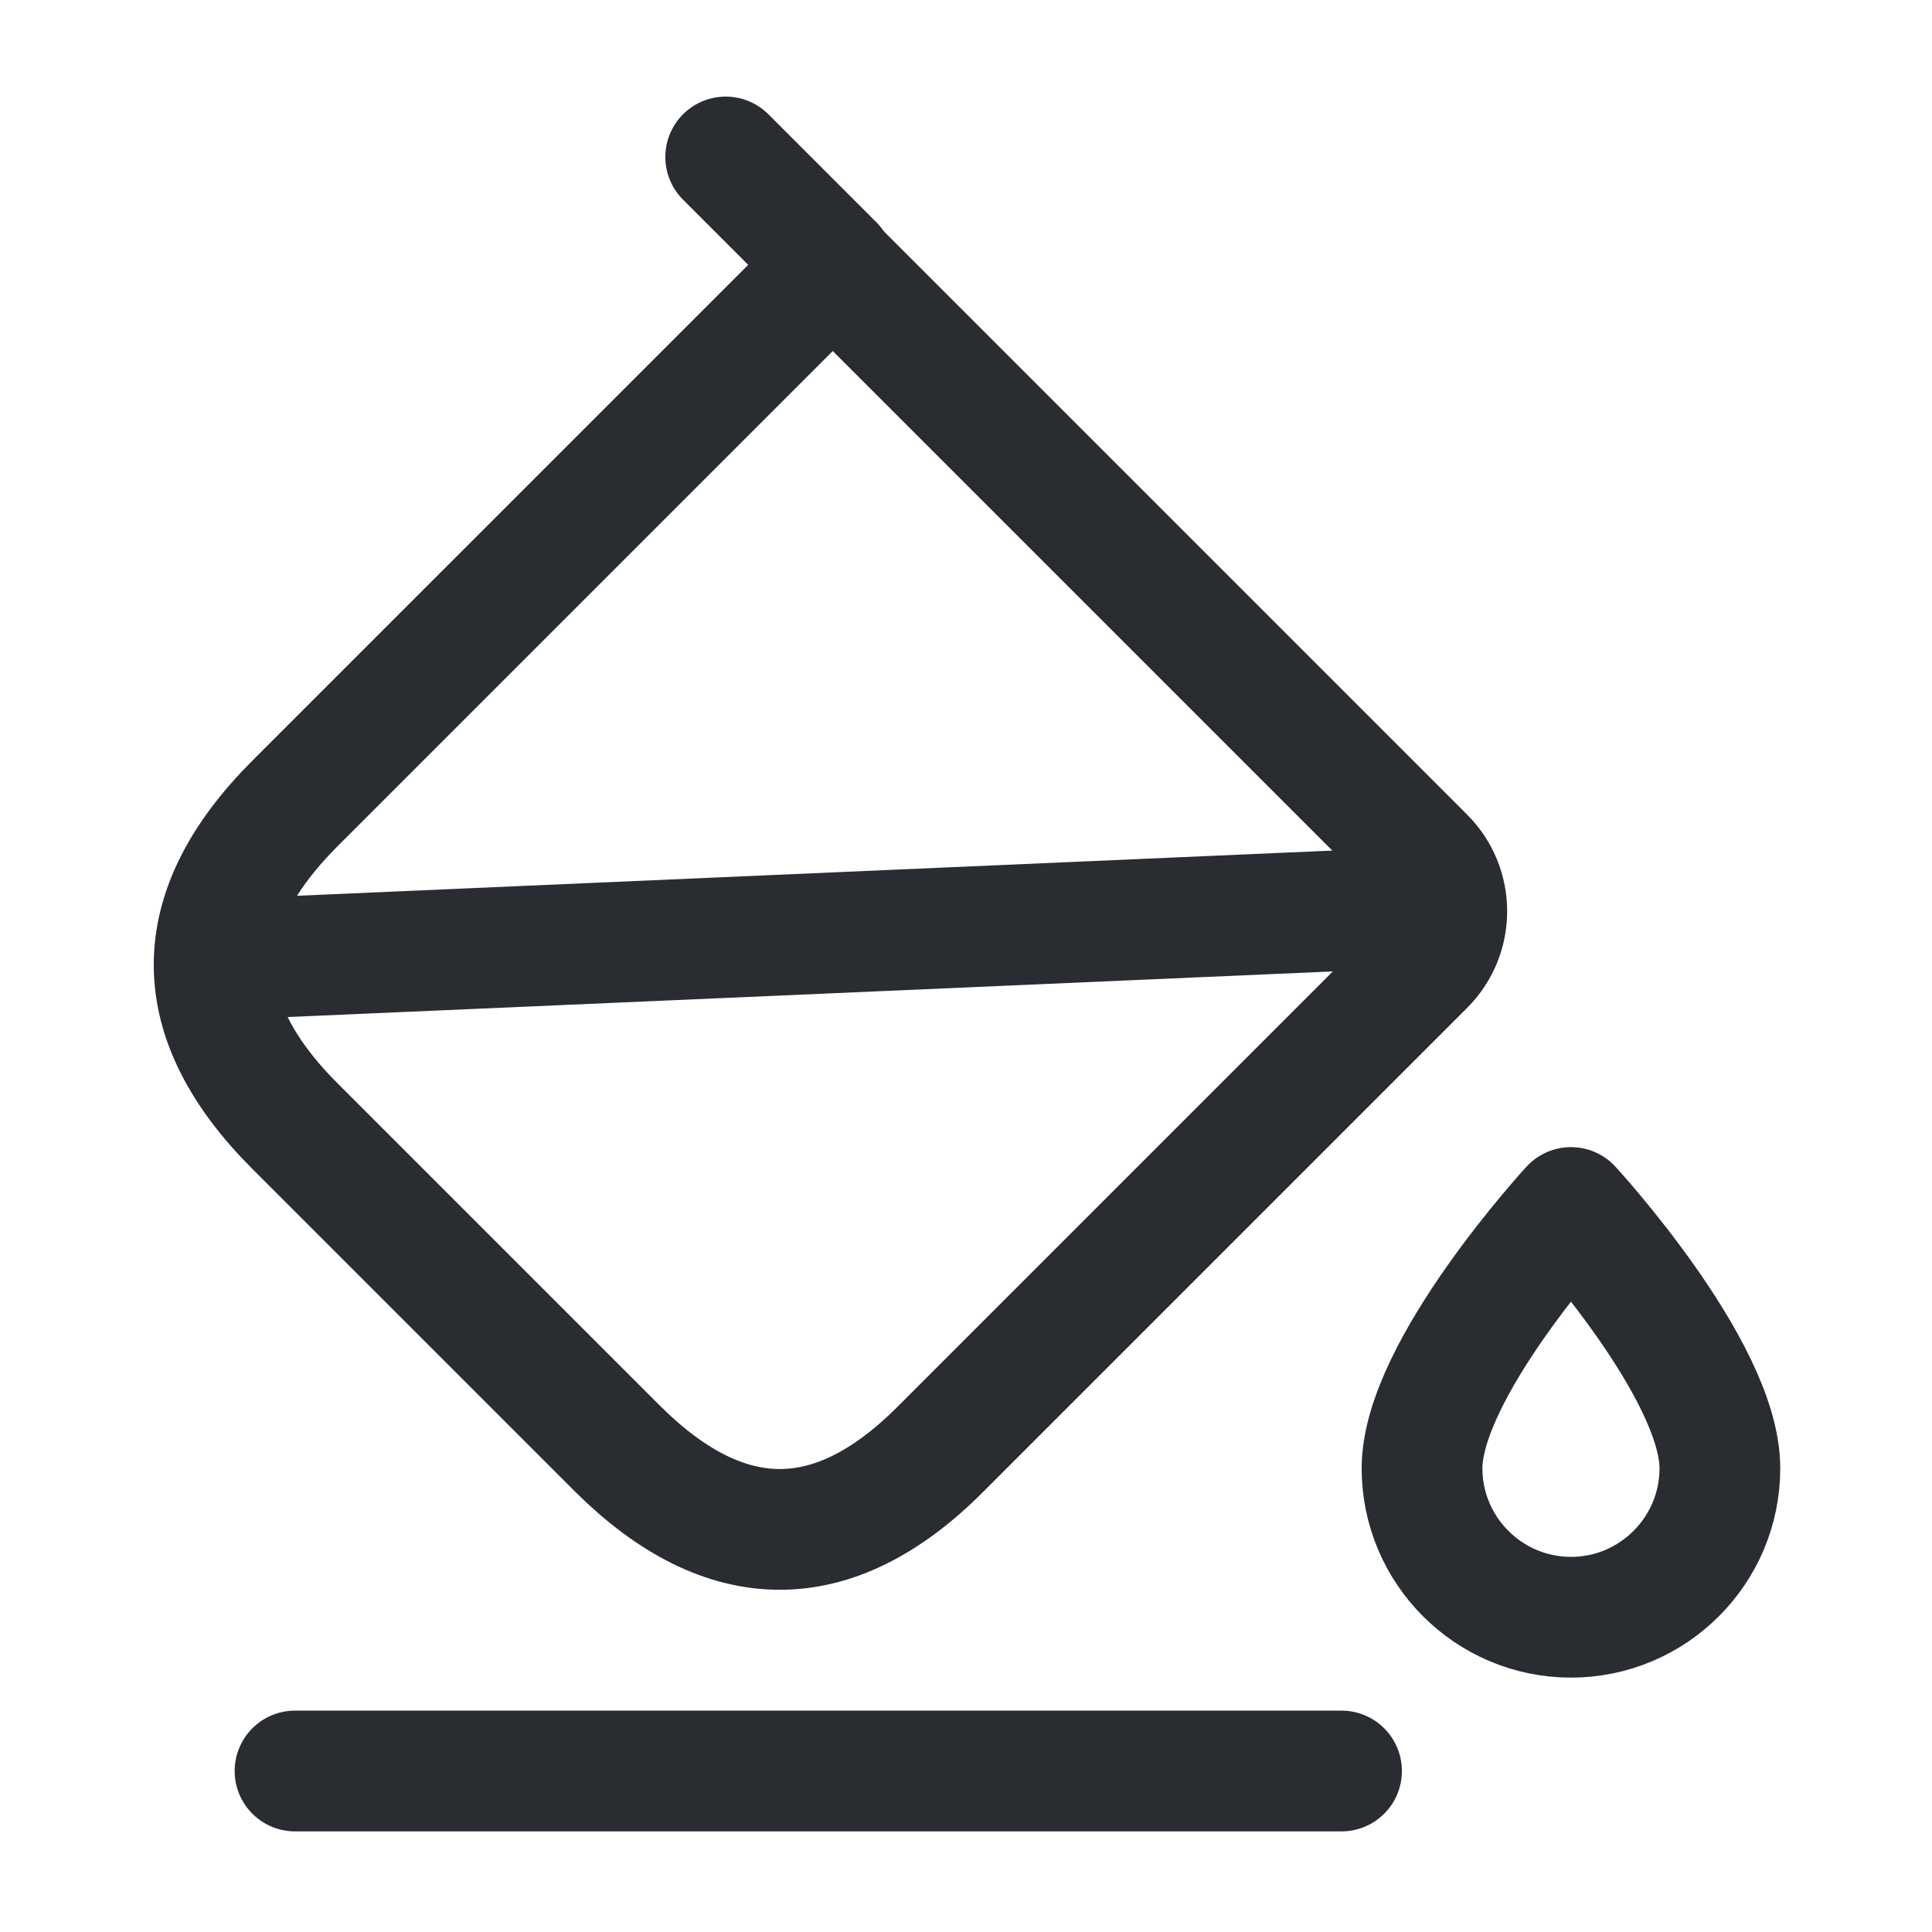 <svg width="24" height="24" viewBox="0 0 24 24" fill="none" xmlns="http://www.w3.org/2000/svg">
<path d="M7.675 18L3.665 13.99C2.325 12.65 2.325 11.32 3.665 9.98L10.345 3.3L17.695 10.65C18.065 11.02 18.065 11.62 17.695 11.99L11.675 18.01C10.355 19.33 9.015 19.33 7.675 18Z" stroke="#292D32" stroke-width="1.5" stroke-miterlimit="10" stroke-linecap="round" stroke-linejoin="round"/>
<path d="M9.015 1.95L10.355 3.29" stroke="#292D32" stroke-width="1.5" stroke-miterlimit="10" stroke-linecap="round" stroke-linejoin="round"/>
<path d="M2.735 11.92L17.855 11.26" stroke="#292D32" stroke-width="1.5" stroke-miterlimit="10" stroke-linecap="round" stroke-linejoin="round"/>
<path d="M3.665 22H16.665" stroke="#292D32" stroke-width="1.5" stroke-miterlimit="10" stroke-linecap="round" stroke-linejoin="round"/>
<path d="M19.515 15C19.515 15 17.665 17.01 17.665 18.24C17.665 19.26 18.495 20.09 19.515 20.09C20.535 20.09 21.365 19.26 21.365 18.24C21.365 17.01 19.515 15 19.515 15Z" stroke="#292D32" stroke-width="1.5" stroke-linecap="round" stroke-linejoin="round"/>
</svg>
